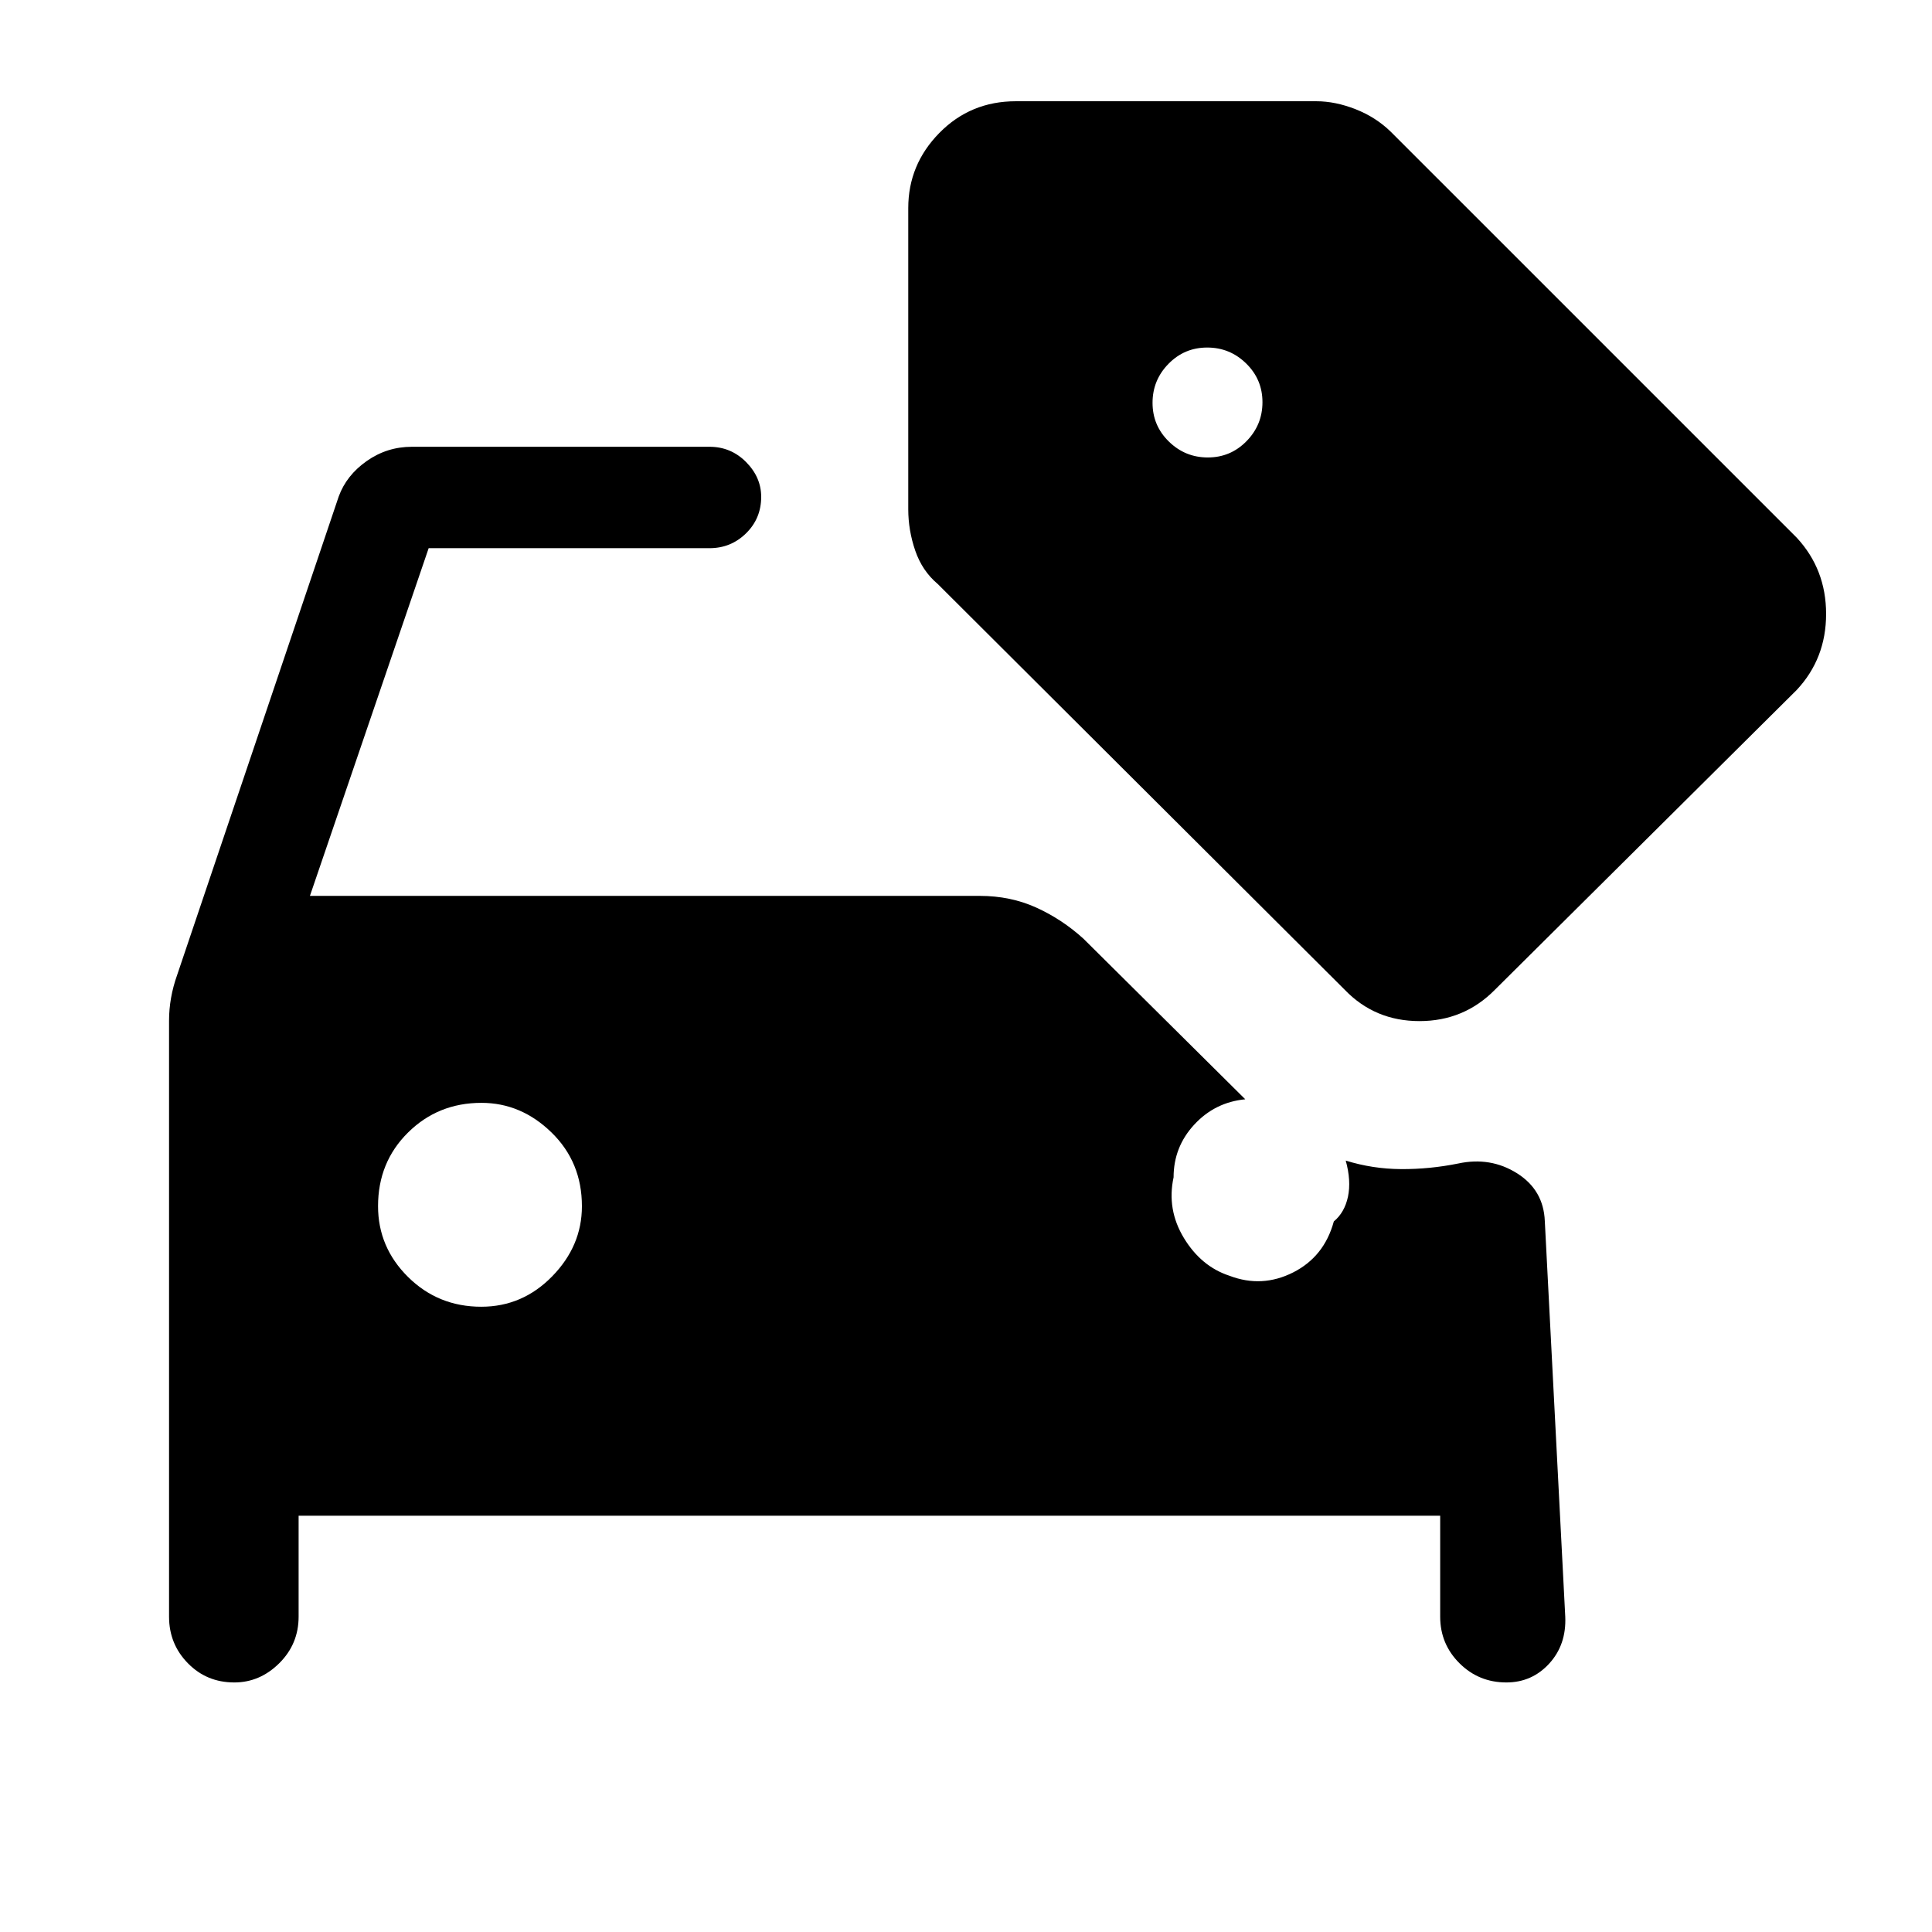 <svg xmlns="http://www.w3.org/2000/svg" height="48" viewBox="0 -960 960 960" width="48"><path d="M116.41-124q-13.72 0-23.06-9.55Q84-143.09 84-156.69v-296.16q0-5.66 1-11.33t3-11.28l80.31-237.85q3.85-10.53 13.92-17.61 10.08-7.08 22.46-7.08h147.85q10.65 0 18.17 7.57 7.52 7.58 7.52 17.31 0 10.74-7.52 18.12-7.52 7.39-18.17 7.39H213l-59 172.77h332.85q15.23 0 28.04 5.8 12.8 5.81 23.42 15.43l80.46 79.84q-15.08 1.46-25.35 12.58-10.27 11.11-10.27 26.19-3.46 15.99 5.12 30.15 8.58 14.16 22.65 18.77 16.15 6.16 31.62-1.65 15.46-7.81 20.23-25.35 5.38-4.46 7.04-12.34 1.65-7.89-1.12-17.89 13.39 4.16 27.54 4.23 14.15.08 28.31-2.77 16.07-3.46 29.27 4.85 13.19 8.31 13.8 23.77l10.16 196.54q.61 13.93-7.97 23.31-8.58 9.38-21.3 9.38-13.72 0-23.3-9.55-9.58-9.54-9.58-23.14v-50.16H148.38v50.16q0 13.6-9.62 23.14-9.63 9.55-22.35 9.55Zm122.75-186.69q20.46 0 35.22-15.11 14.77-15.11 14.77-34.83 0-21.93-15.11-36.65Q258.93-412 239.22-412q-21.55 0-36.46 14.74t-14.91 36.58q0 20.45 14.93 35.22t36.38 14.77Zm361-422q11.3 0 19.22-8.09 7.93-8.08 7.93-19.38 0-11.3-8.09-19.22-8.08-7.93-19.38-7.93-11.3 0-19.22 8.09-7.93 8.08-7.93 19.38 0 11.3 8.09 19.22 8.08 7.93 19.38 7.93Zm67.99 264.46L465.92-669.85q-7.69-6.48-11.15-16.57t-3.46-20.5v-149.69q0-21.62 15.47-37.35t37.99-15.73h149.31q9.41 0 19.5 3.96t17.57 11.27l201.62 201.61q14.61 15.75 14.61 37.92 0 22.16-14.61 37.78L742.85-468.23q-15.37 15.61-37.53 15.61-22.17 0-37.17-15.61Z"/></svg>